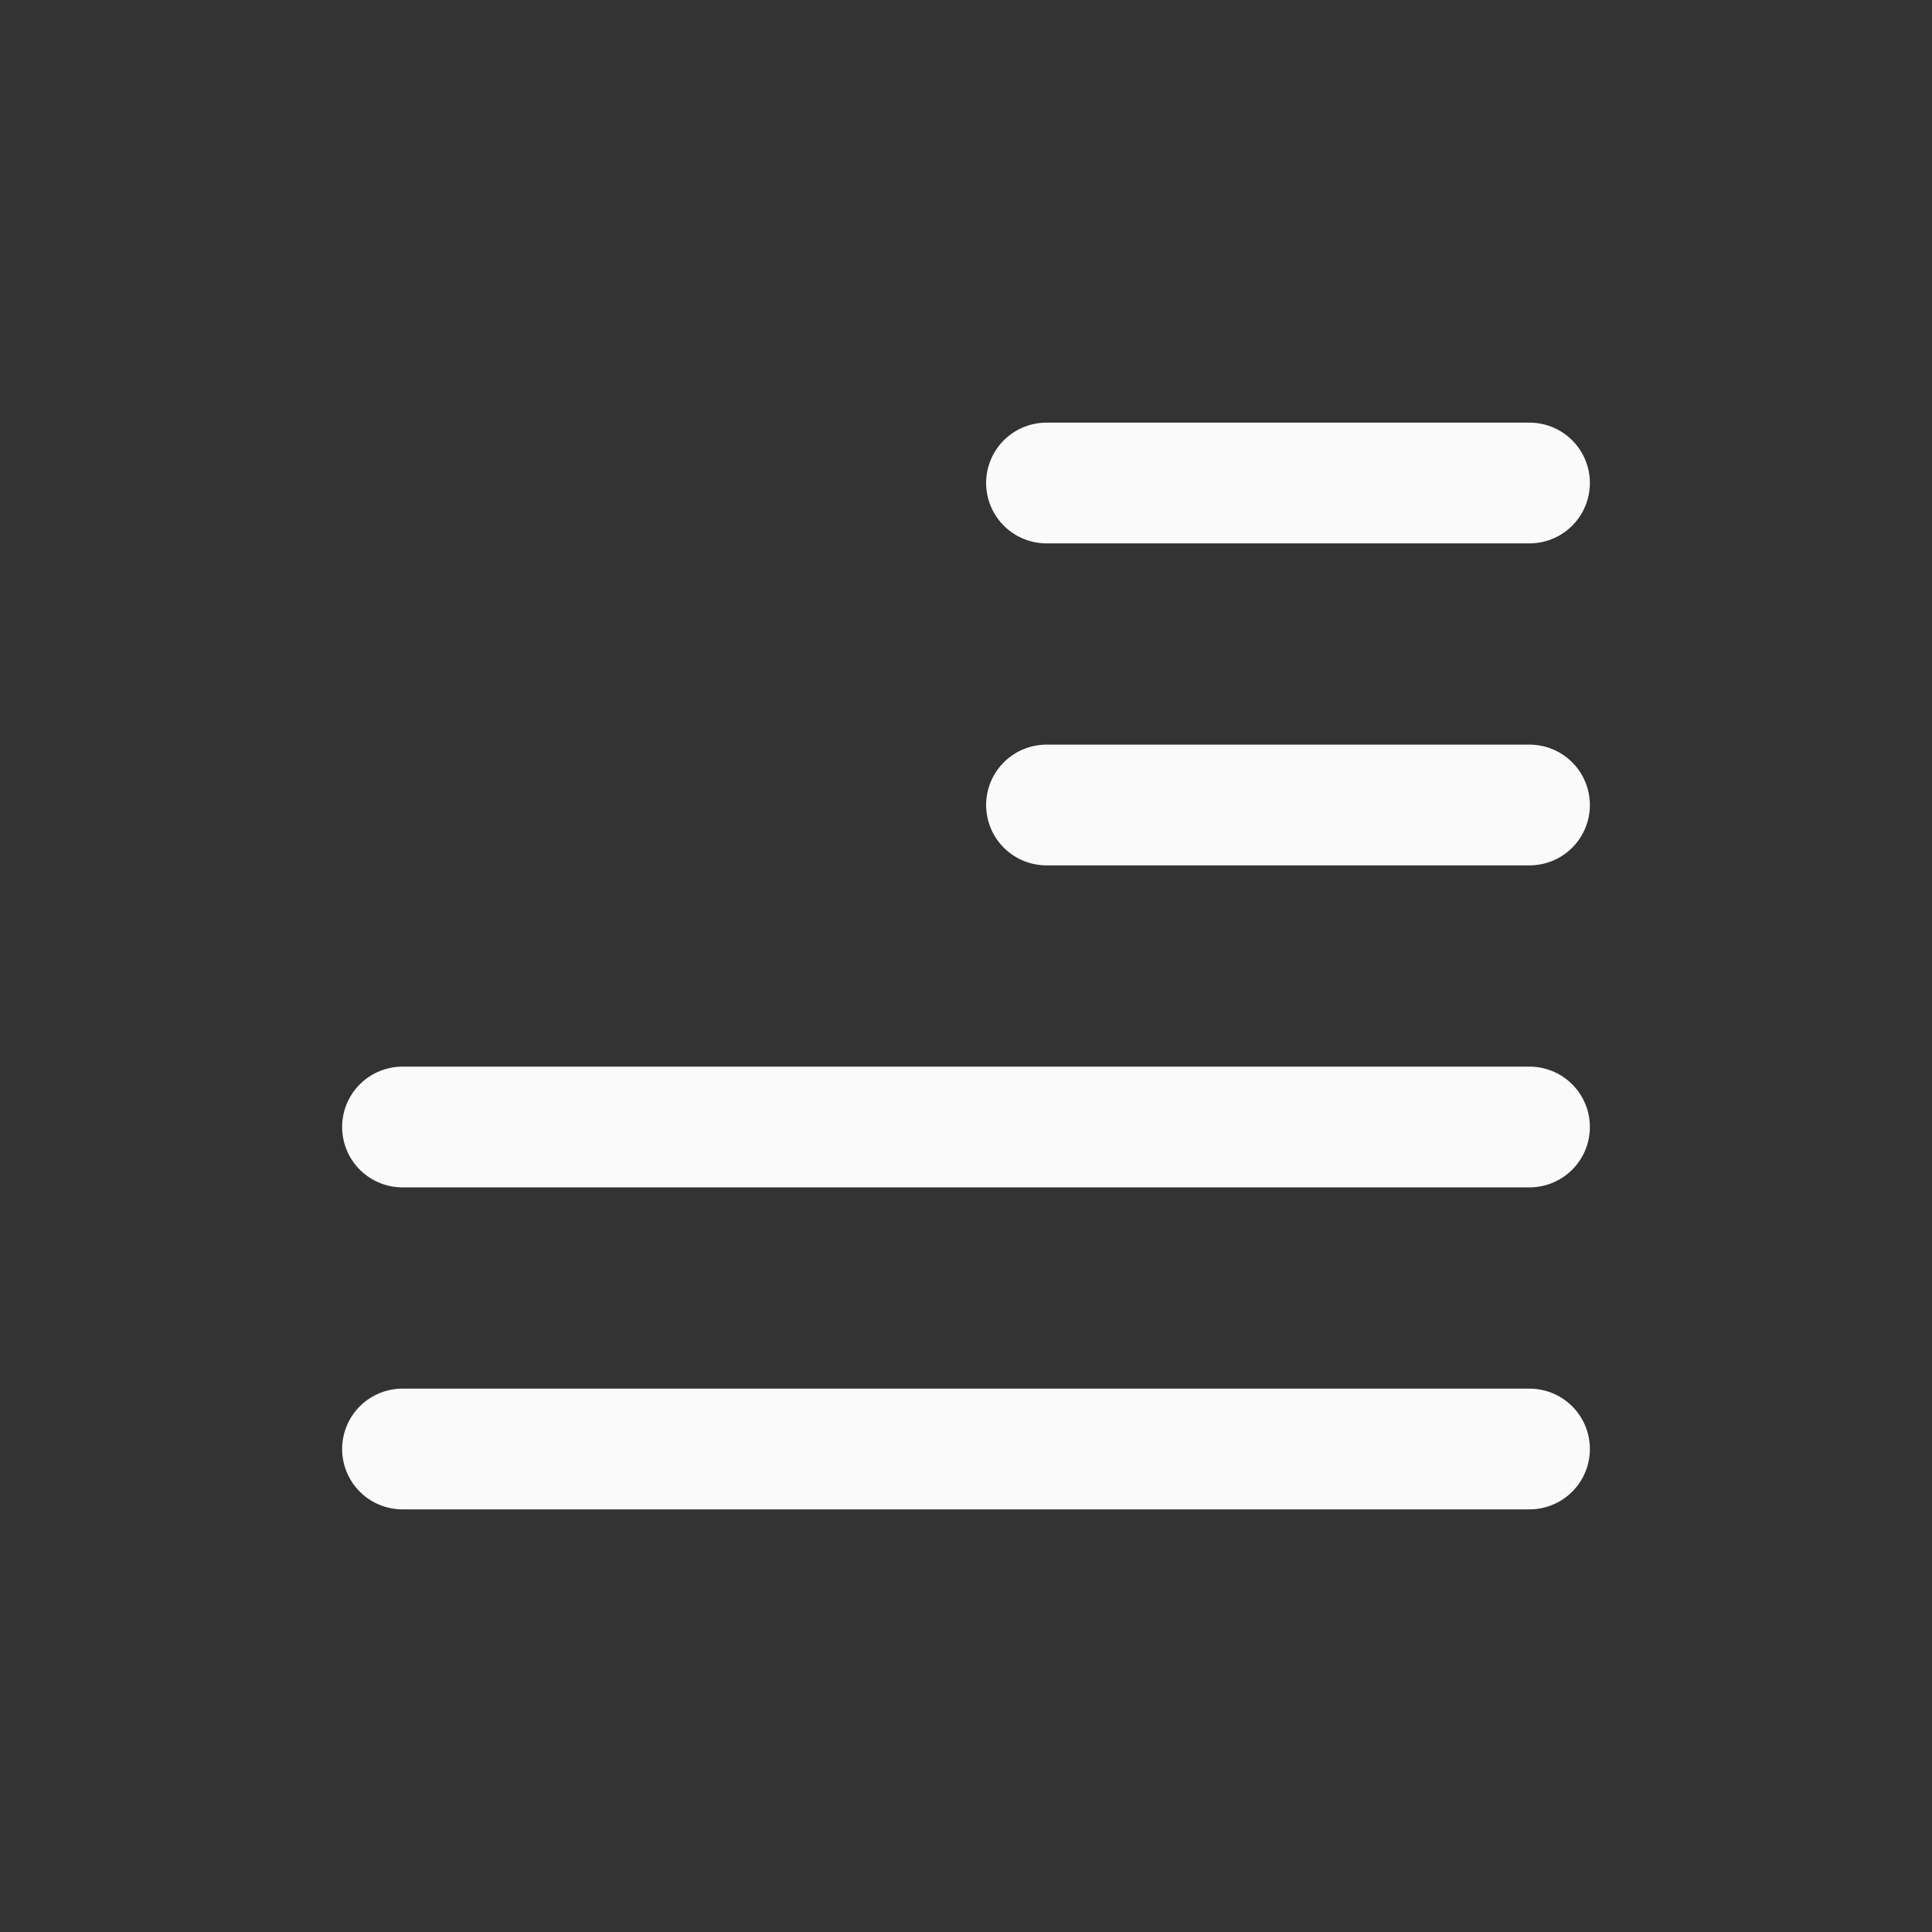<svg width="24" height="24" viewBox="0 0 24 24" fill="none" xmlns="http://www.w3.org/2000/svg">
<rect x="0" y="0" width="24" height="24" fill="#333333" stroke="none"/>
<path d="M5 14H19M5 18H19M13 6H19M13 10H19" stroke="#FAFAFA" stroke-width="1.5" stroke-linecap="round"/>
</svg>
